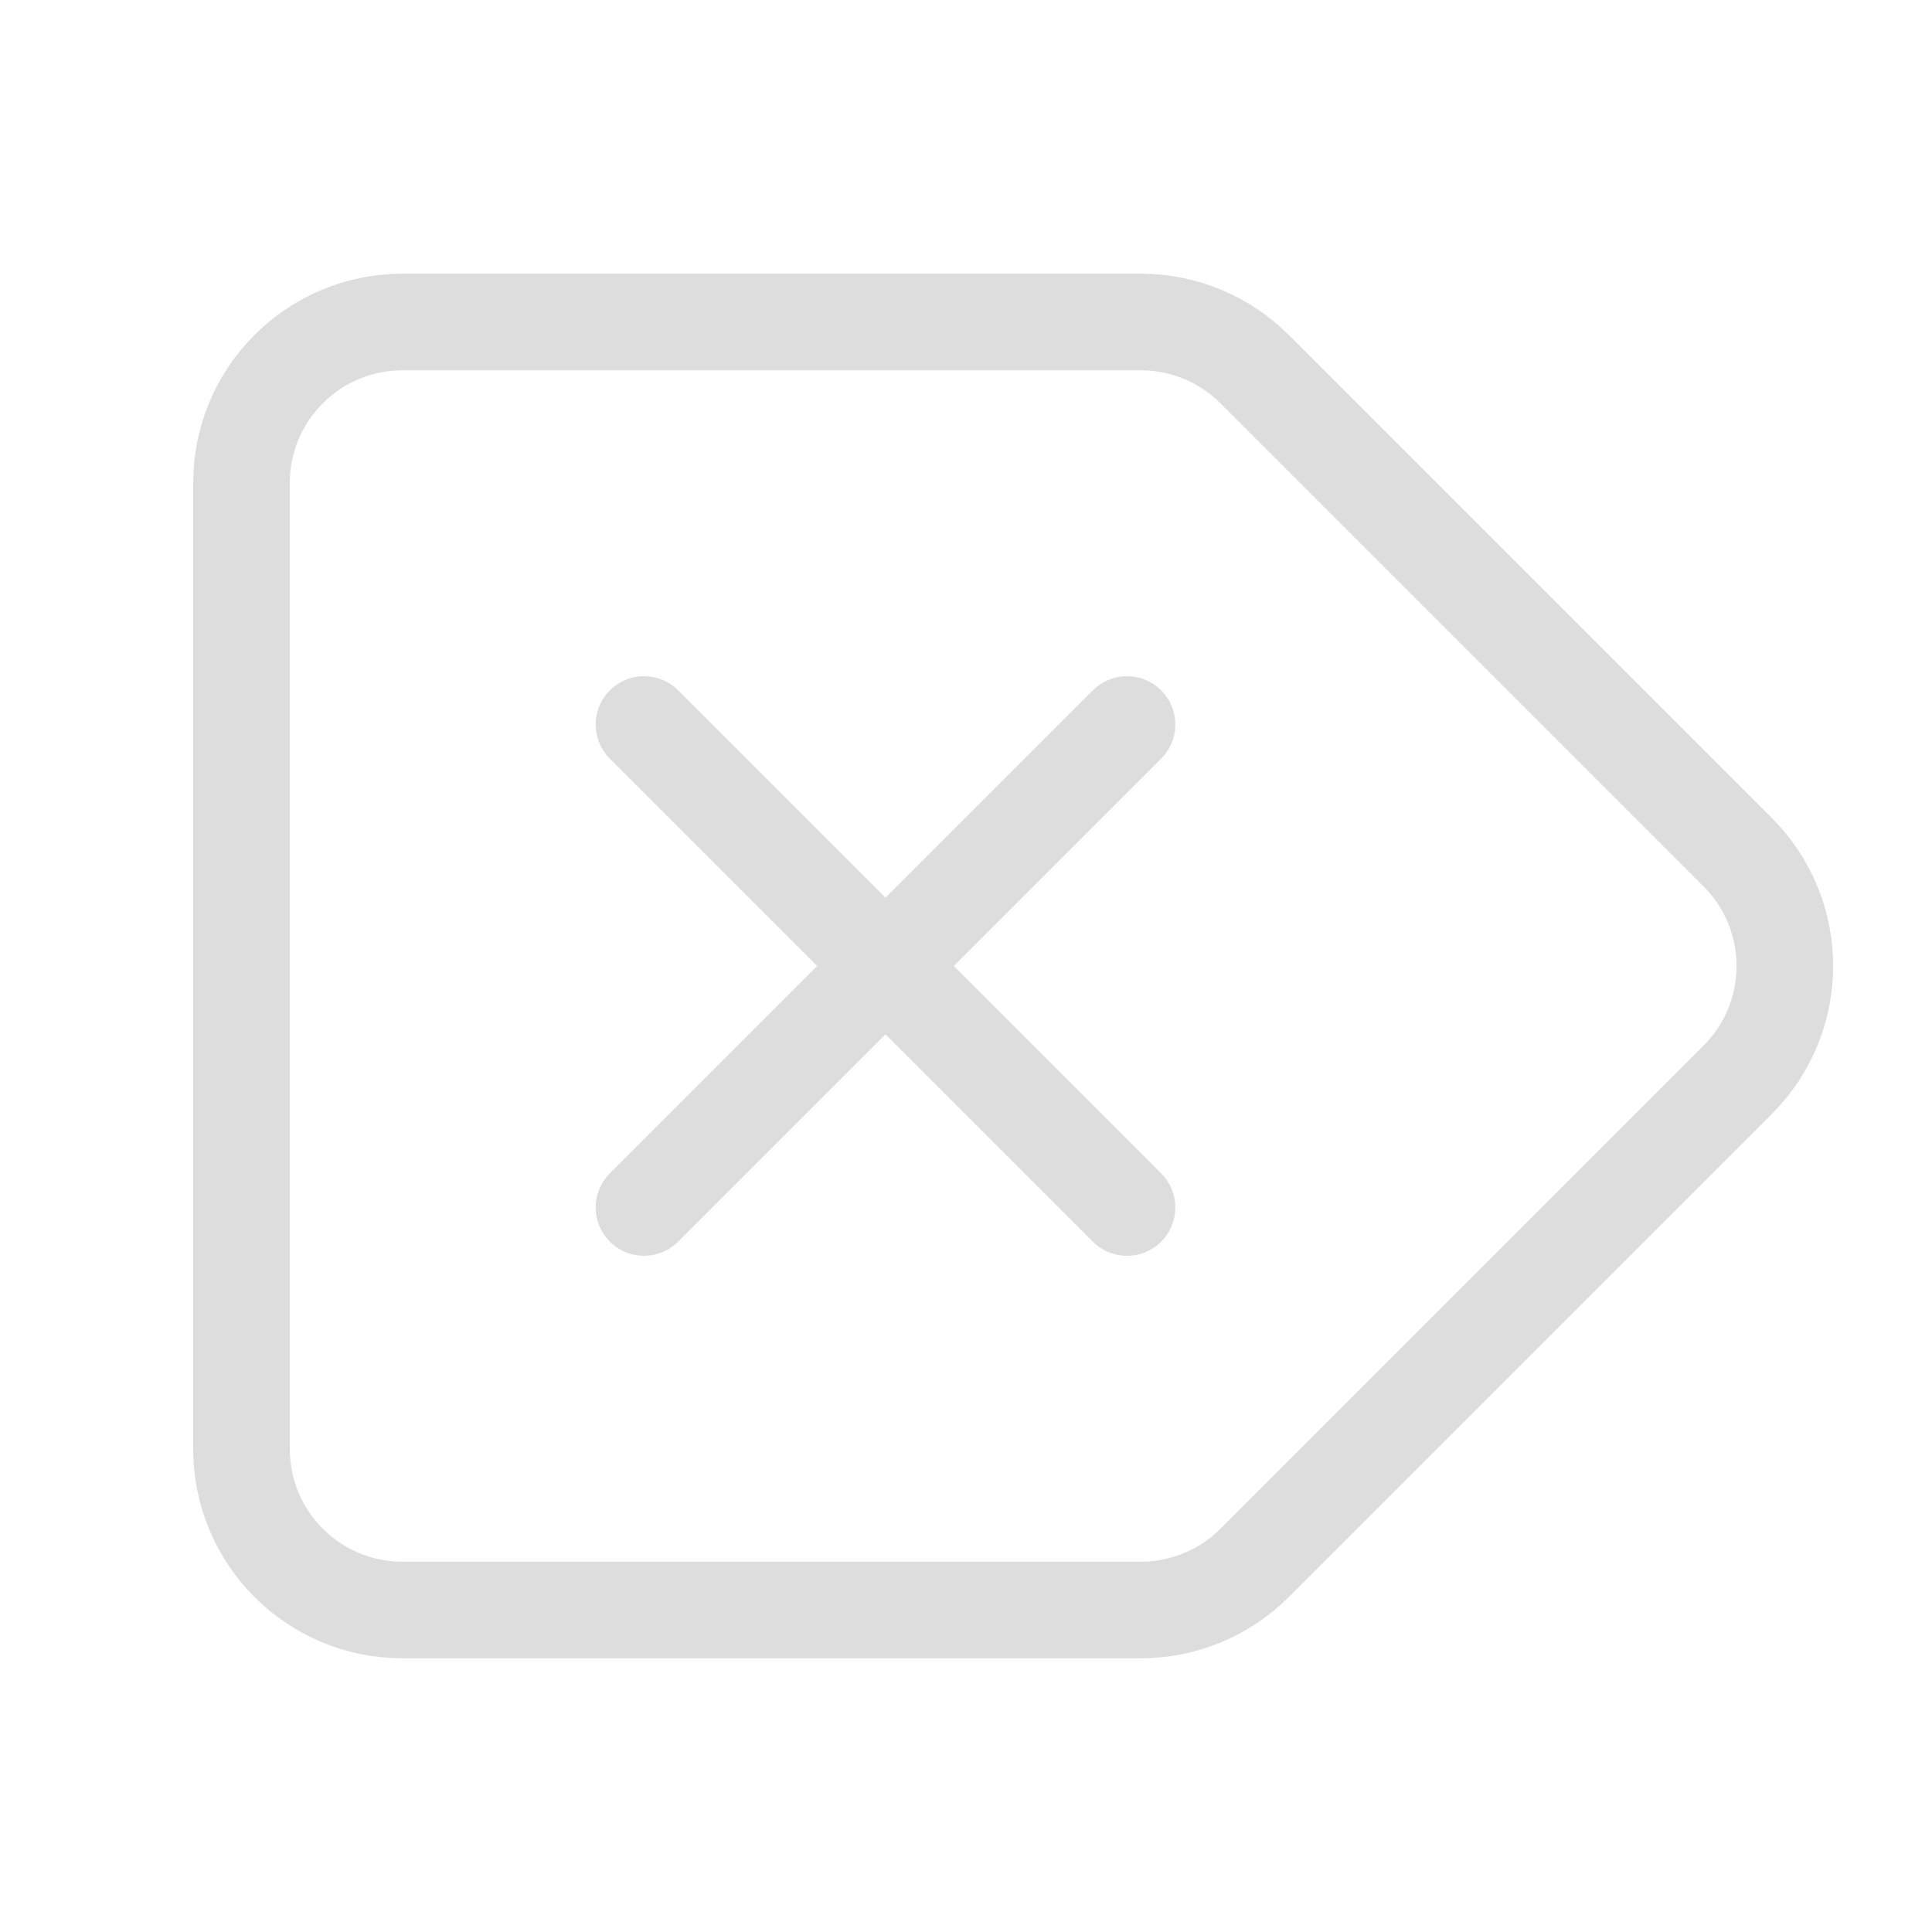 <svg width="24" height="24" viewBox="0 0 24 24" fill="none" xmlns="http://www.w3.org/2000/svg">
<path d="M14 9L8 15M8 9L14 15" stroke="#DDDDDD" stroke-width="1.2" stroke-linecap="round"/>
<path d="M5 20H14.172C14.702 20 15.211 19.789 15.586 19.414L21.586 13.414C22.367 12.633 22.367 11.367 21.586 10.586L15.586 4.586C15.211 4.211 14.702 4 14.172 4H5C3.895 4 3 4.895 3 6V18C3 19.105 3.895 20 5 20Z" stroke="#DDDDDD" stroke-width="1.2" stroke-linecap="round"/>
</svg>
